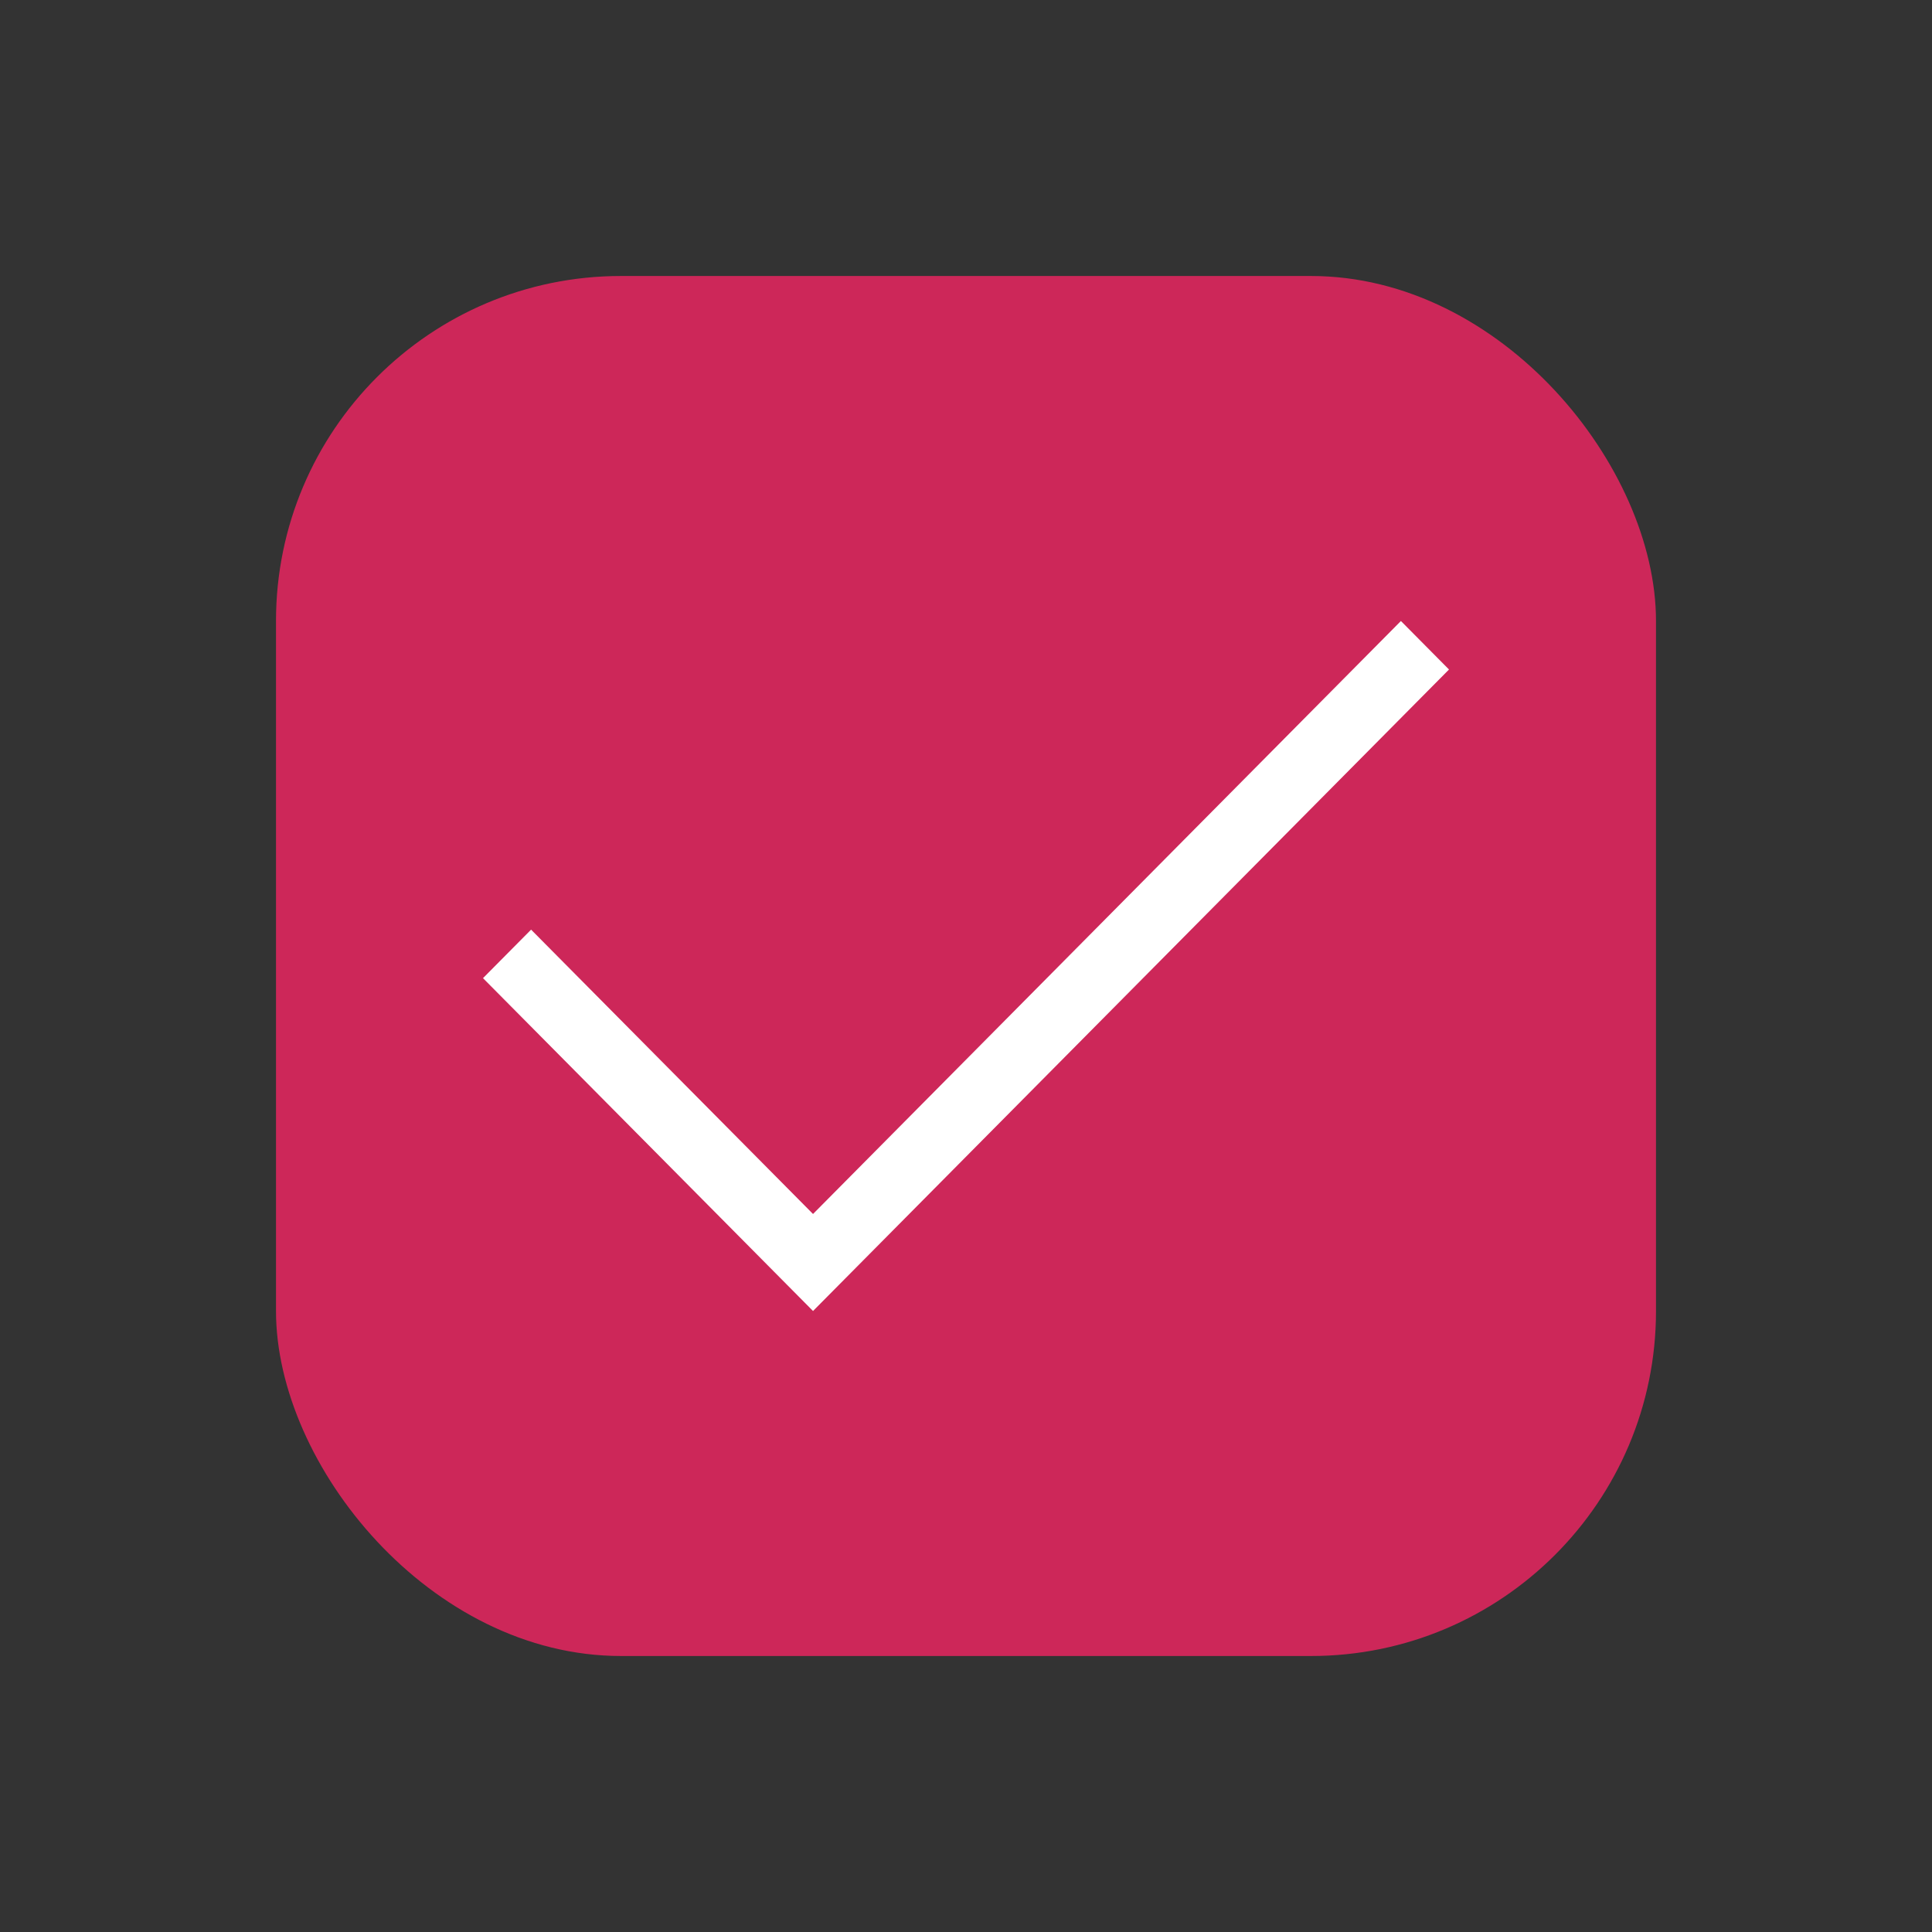 <svg width="28" height="28" viewBox="0 0 28 28" fill="none" xmlns="http://www.w3.org/2000/svg">
<rect x="0" y="0" width="28" height="28" fill="#333333" stroke="none"/>
<g id="Checkbox elements">
<rect id="Rectangle" x="4" y="4" width="20" height="20" rx="5" fill="#CD2759"/>
<path id="Vector 3 (Stroke)" fill-rule="evenodd" clip-rule="evenodd" d="M21 9.703L11.783 19L7 14.176L7.697 13.473L11.783 17.594L20.303 9L21 9.703Z" fill="white"/>
</g>
</svg>
